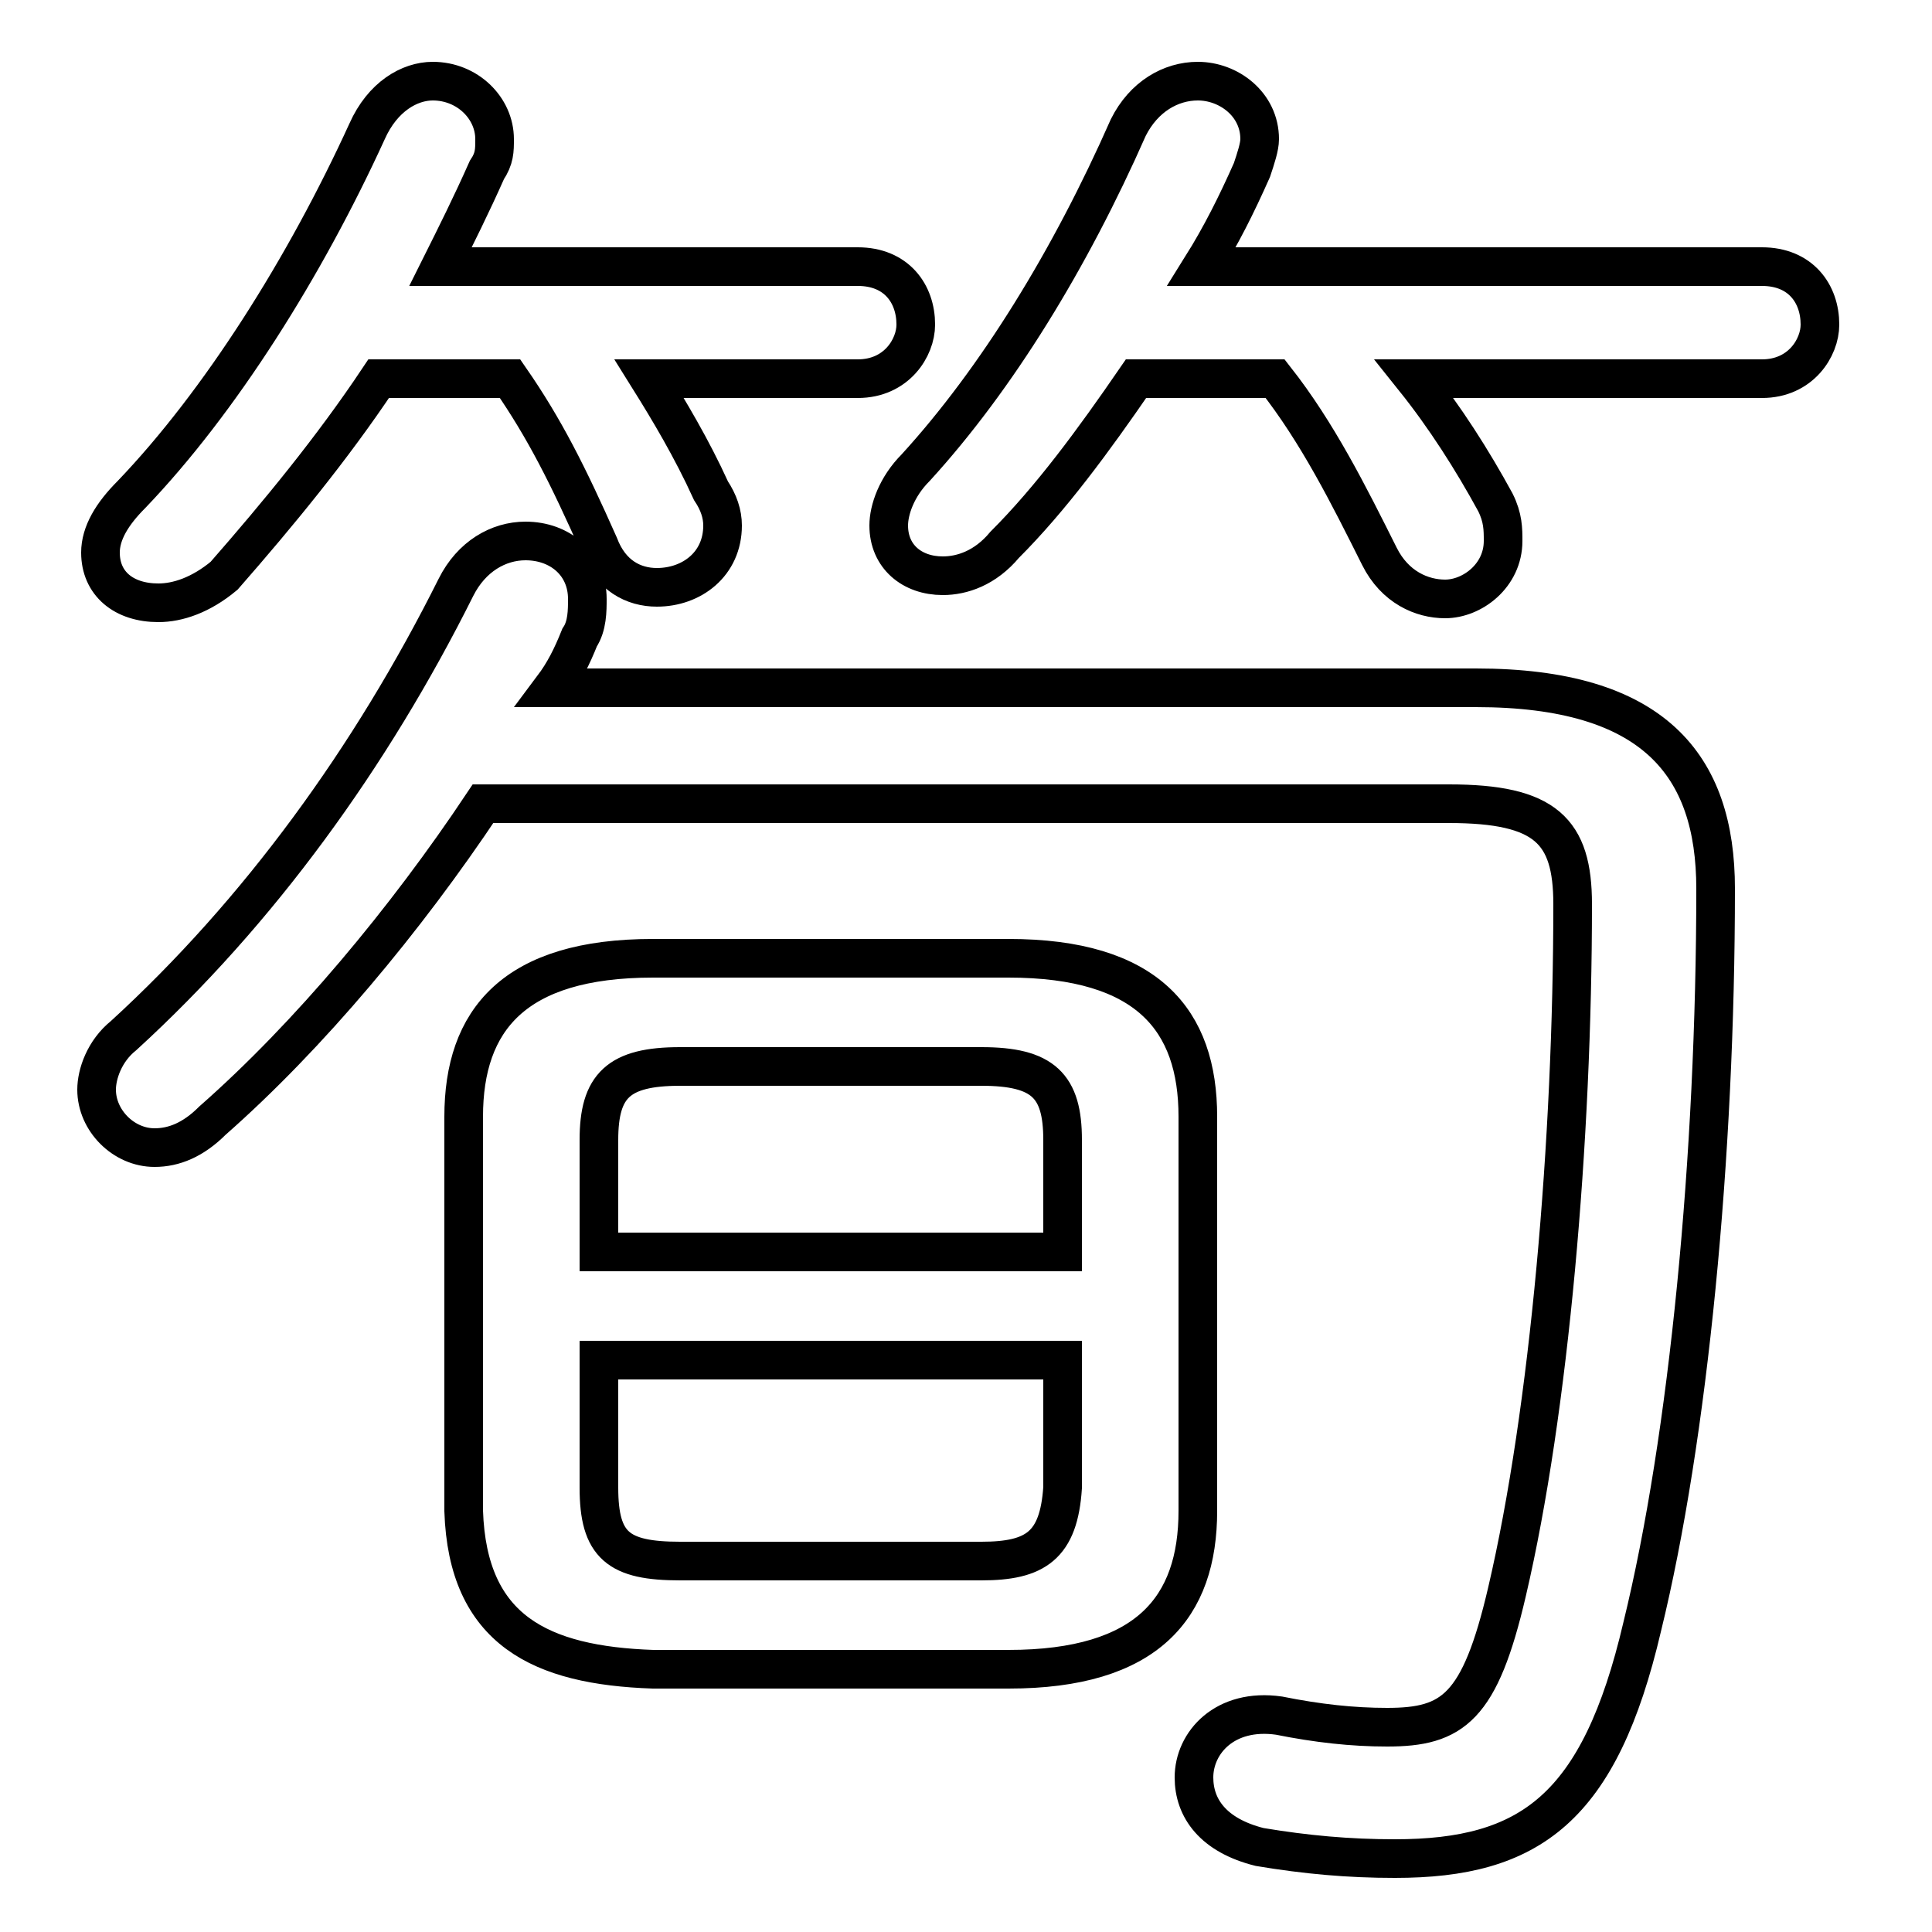 <svg xmlns="http://www.w3.org/2000/svg" viewBox="0 -44.0 50.0 50.0">
    <rect x="0" y="-44.0" width="50.0" height="50.0" fill="#808080" stroke="none"/>
    <g transform="scale(1, -1)">
        <!-- ボディの枠 -->
        <rect x="0" y="-6.0" width="50.0" height="50.0"
            stroke="white" fill="white"/>
        <!-- グリフ座標系の原点 -->
        <circle cx="0" cy="0" r="5" fill="white"/>
        <!-- グリフのアウトライン -->
        <g style="fill:none;stroke:#000000;stroke-width:1;">
<path d="M 37.5 23.2 C 40.0 23.2 40.7 22.5 40.7 20.6 C 40.7 14.5 40.1 7.5 39.0 2.8 C 38.3 -0.2 37.6 -0.7 35.9 -0.7 C 35.0 -0.7 34.1 -0.6 33.1 -0.4 C 31.7 -0.2 30.9 -1.1 30.9 -2.0 C 30.9 -2.8 31.4 -3.5 32.6 -3.8 C 33.8 -4.0 34.9 -4.1 36.1 -4.1 C 39.6 -4.1 41.4 -2.8 42.5 1.9 C 43.7 6.8 44.4 14.1 44.4 21.0 C 44.4 24.2 42.8 26.2 38.2 26.2 L 14.3 26.2 C 14.6 26.6 14.8 27.0 15.0 27.5 C 15.2 27.8 15.2 28.2 15.2 28.5 C 15.2 29.4 14.5 30.0 13.6 30.0 C 12.9 30.0 12.2 29.6 11.8 28.8 C 9.6 24.4 6.7 20.4 3.2 17.2 C 2.7 16.8 2.5 16.2 2.5 15.8 C 2.5 15.0 3.2 14.3 4.0 14.3 C 4.5 14.3 5.0 14.5 5.5 15.0 C 8.0 17.2 10.5 20.2 12.5 23.2 Z M 13.2 34.2 C 14.1 32.9 14.7 31.7 15.5 29.9 C 15.8 29.1 16.4 28.8 17.0 28.8 C 17.9 28.8 18.7 29.4 18.7 30.4 C 18.7 30.7 18.6 31.0 18.4 31.3 C 17.9 32.4 17.3 33.4 16.8 34.2 L 22.2 34.2 C 23.2 34.2 23.7 35.0 23.7 35.6 C 23.7 36.4 23.2 37.1 22.2 37.1 L 11.4 37.1 C 11.8 37.9 12.2 38.7 12.6 39.6 C 12.8 39.9 12.8 40.1 12.8 40.4 C 12.8 41.2 12.1 41.9 11.2 41.9 C 10.6 41.9 9.9 41.5 9.5 40.6 C 7.9 37.1 5.7 33.6 3.4 31.2 C 2.9 30.7 2.6 30.2 2.6 29.7 C 2.6 28.9 3.2 28.4 4.1 28.4 C 4.6 28.4 5.2 28.6 5.8 29.1 C 7.2 30.7 8.6 32.4 9.8 34.2 Z M 27.5 11.6 L 15.5 11.6 L 15.5 14.5 C 15.5 15.9 16.0 16.4 17.6 16.4 L 25.4 16.4 C 27.0 16.4 27.5 15.9 27.5 14.5 Z M 33.0 34.2 C 34.1 32.8 34.9 31.2 35.7 29.6 C 36.1 28.8 36.8 28.5 37.4 28.5 C 38.1 28.5 38.9 29.1 38.9 30.0 C 38.9 30.3 38.9 30.6 38.7 31.0 C 38.1 32.1 37.4 33.2 36.6 34.2 L 45.6 34.2 C 46.6 34.2 47.1 35.0 47.1 35.6 C 47.1 36.4 46.6 37.1 45.6 37.1 L 31.1 37.1 C 31.6 37.9 32.0 38.7 32.4 39.6 C 32.5 39.9 32.6 40.2 32.6 40.4 C 32.6 41.3 31.8 41.9 31.0 41.9 C 30.3 41.9 29.6 41.5 29.2 40.7 C 27.7 37.3 25.8 34.2 23.7 31.9 C 23.2 31.4 23.0 30.8 23.0 30.4 C 23.0 29.6 23.6 29.1 24.4 29.1 C 24.9 29.1 25.5 29.3 26.0 29.9 C 27.2 31.1 28.3 32.6 29.4 34.2 Z M 26.1 0.8 C 29.7 0.8 31.0 2.4 31.0 4.9 L 31.0 15.1 C 31.0 17.6 29.7 19.2 26.1 19.2 L 16.9 19.2 C 13.3 19.2 12.0 17.6 12.0 15.1 L 12.0 4.9 C 12.1 1.8 14.0 0.9 16.9 0.8 Z M 17.6 3.6 C 16.0 3.6 15.5 4.0 15.5 5.5 L 15.5 8.8 L 27.5 8.8 L 27.5 5.5 C 27.4 4.0 26.8 3.6 25.4 3.6 Z"/>
</g>
</g>
</svg>